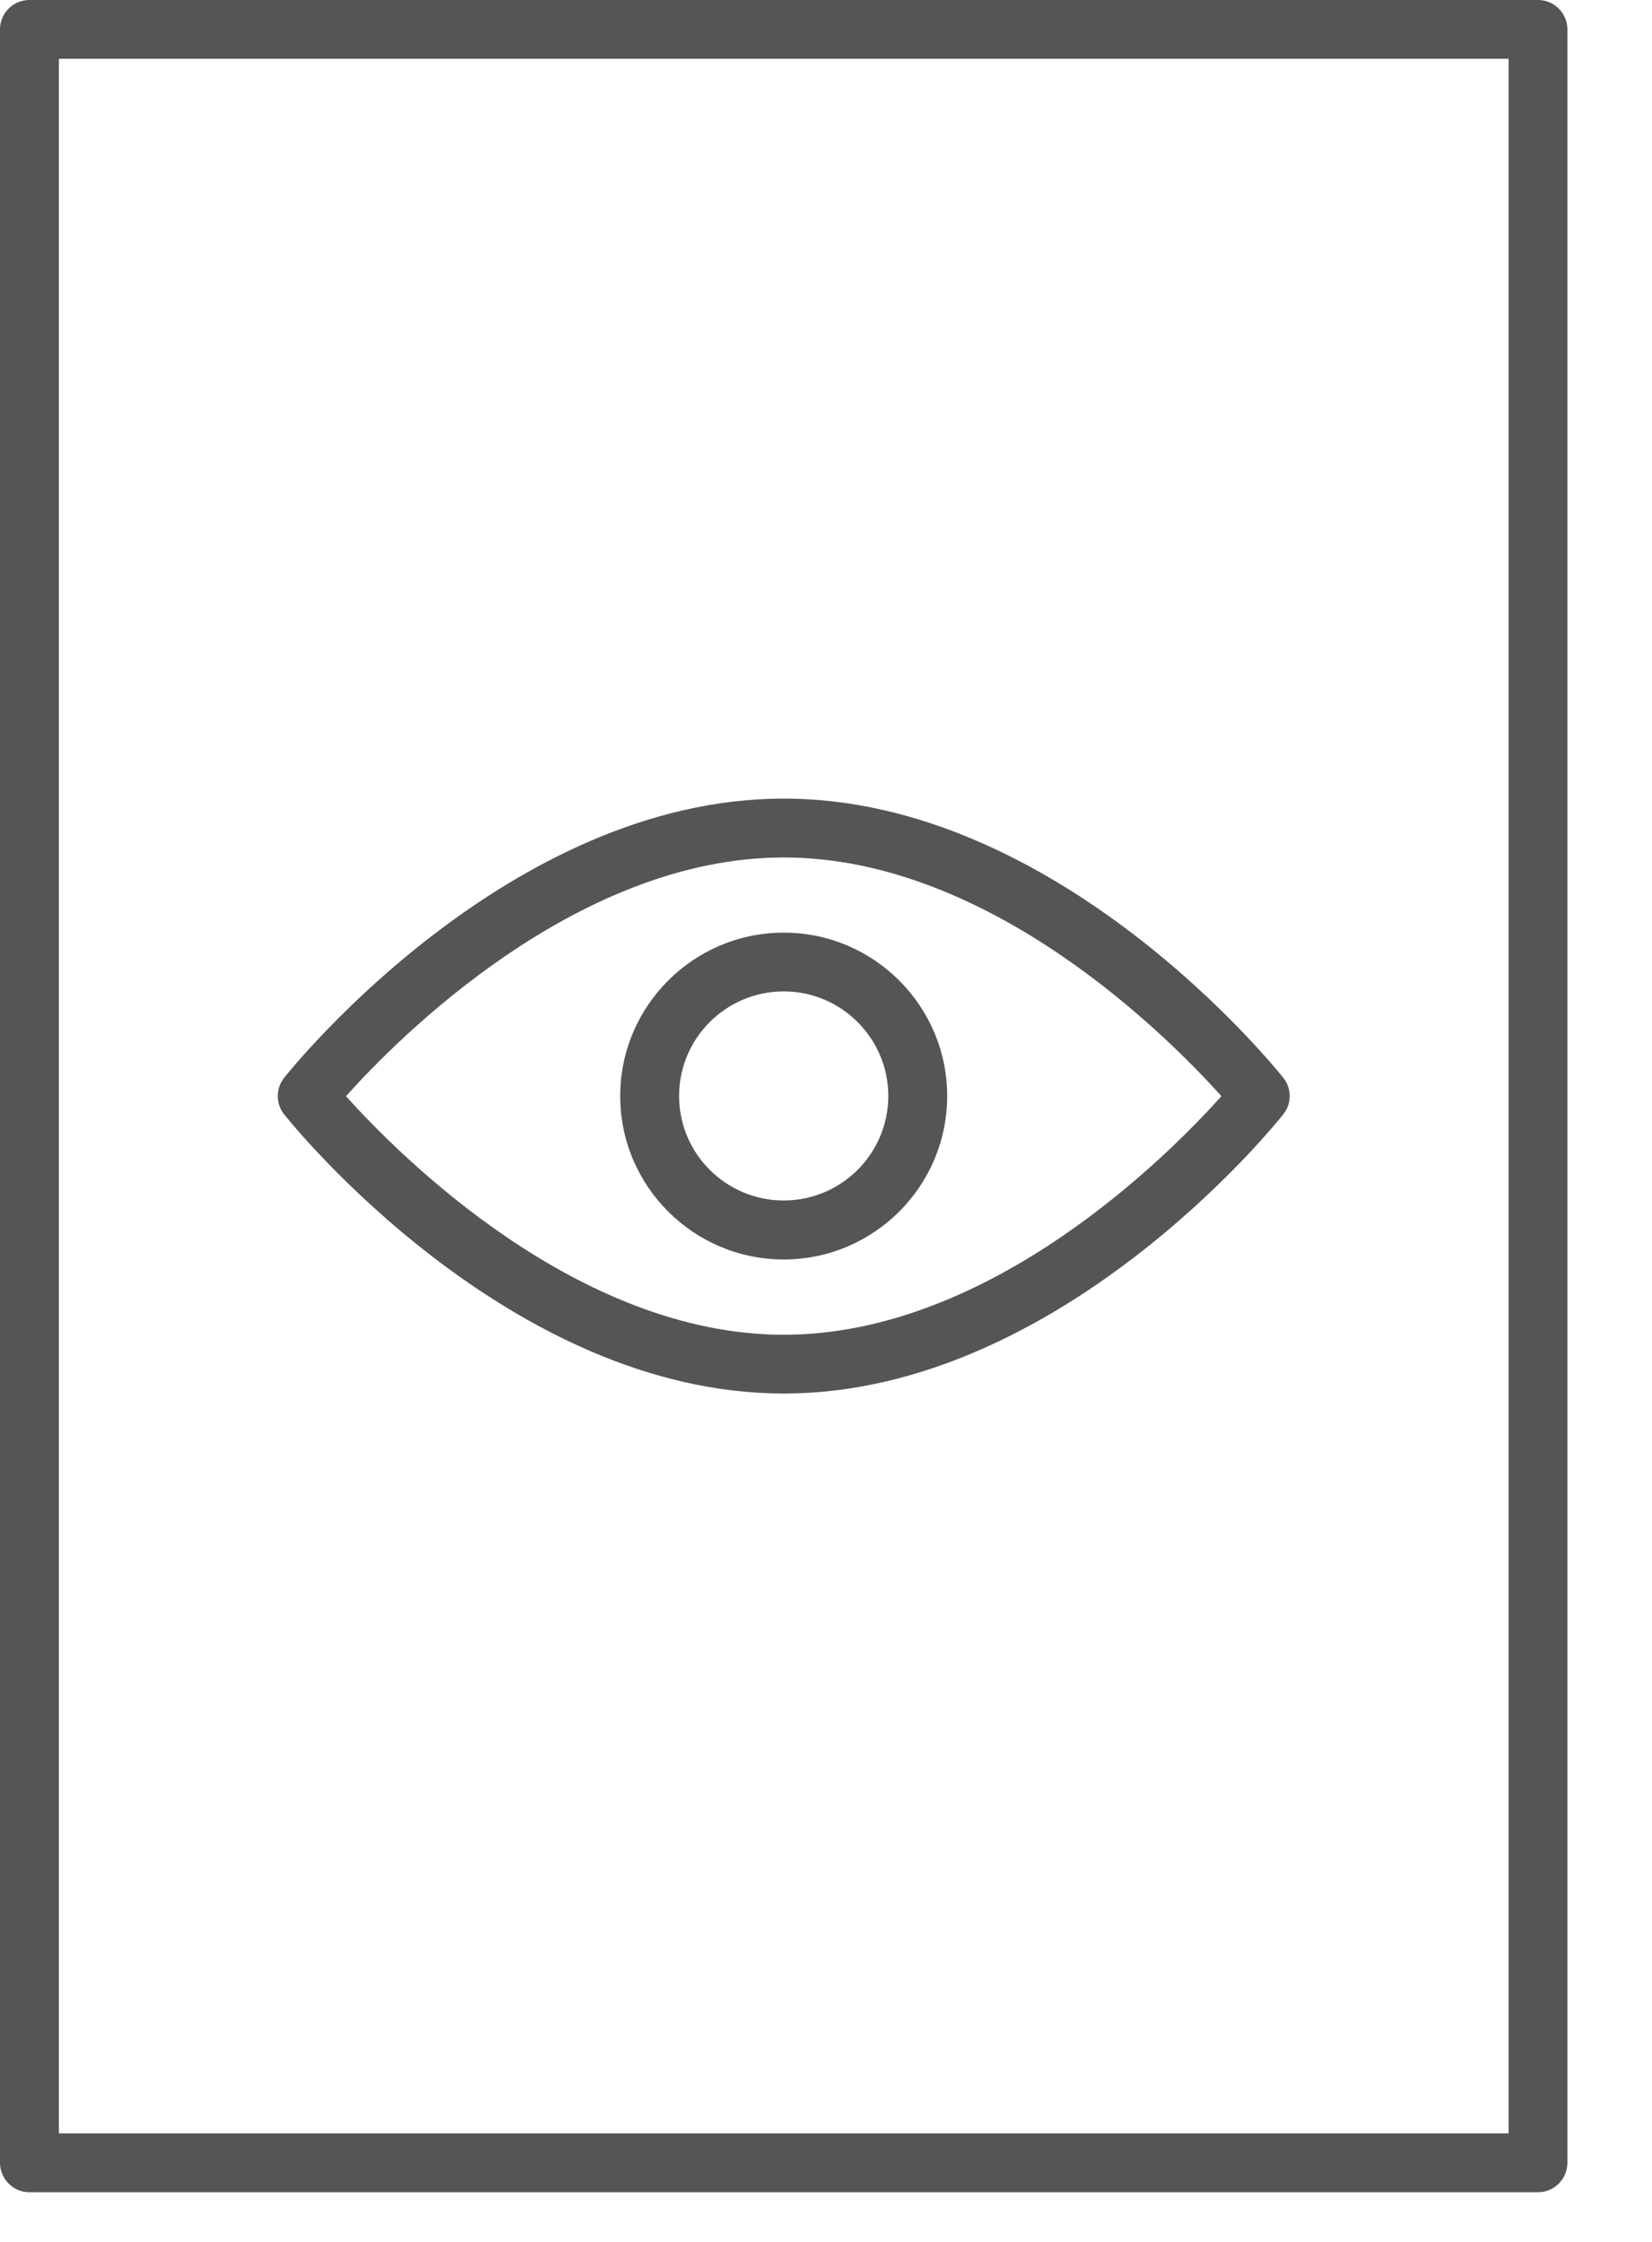 <svg width="14" height="19" viewBox="0 0 14 19" fill="none" xmlns="http://www.w3.org/2000/svg">
<path d="M13.034 18.579H0.249C0.112 18.579 0 18.467 0 18.329V0.249C0 0.111 0.112 0 0.249 0H13.034C13.171 0 13.283 0.111 13.283 0.249V18.329C13.283 18.467 13.171 18.579 13.034 18.579ZM0.499 18.08H12.785V0.498H0.499V18.08Z" fill="#555555"/>
<path d="M6.642 11.81C4.318 11.81 2.485 9.541 2.408 9.444C2.336 9.354 2.336 9.225 2.408 9.134C2.484 9.038 4.317 6.768 6.642 6.768C8.966 6.768 10.798 9.037 10.875 9.134C10.948 9.225 10.948 9.354 10.875 9.444C10.799 9.541 8.966 11.81 6.642 11.81ZM2.932 9.29C3.379 9.788 4.891 11.312 6.642 11.312C8.395 11.312 9.905 9.788 10.351 9.29C9.904 8.792 8.392 7.267 6.642 7.267C4.891 7.267 3.379 8.791 2.932 9.29Z" fill="#555555"/>
<path d="M6.642 10.674C5.878 10.674 5.256 10.053 5.256 9.289C5.256 8.525 5.878 7.904 6.642 7.904C7.405 7.904 8.027 8.525 8.027 9.289C8.027 10.053 7.405 10.674 6.642 10.674ZM6.642 8.402C6.152 8.402 5.755 8.8 5.755 9.288C5.755 9.777 6.152 10.174 6.642 10.174C7.13 10.174 7.528 9.777 7.528 9.288C7.528 8.8 7.13 8.402 6.642 8.402Z" fill="#555555"/>
</svg>

